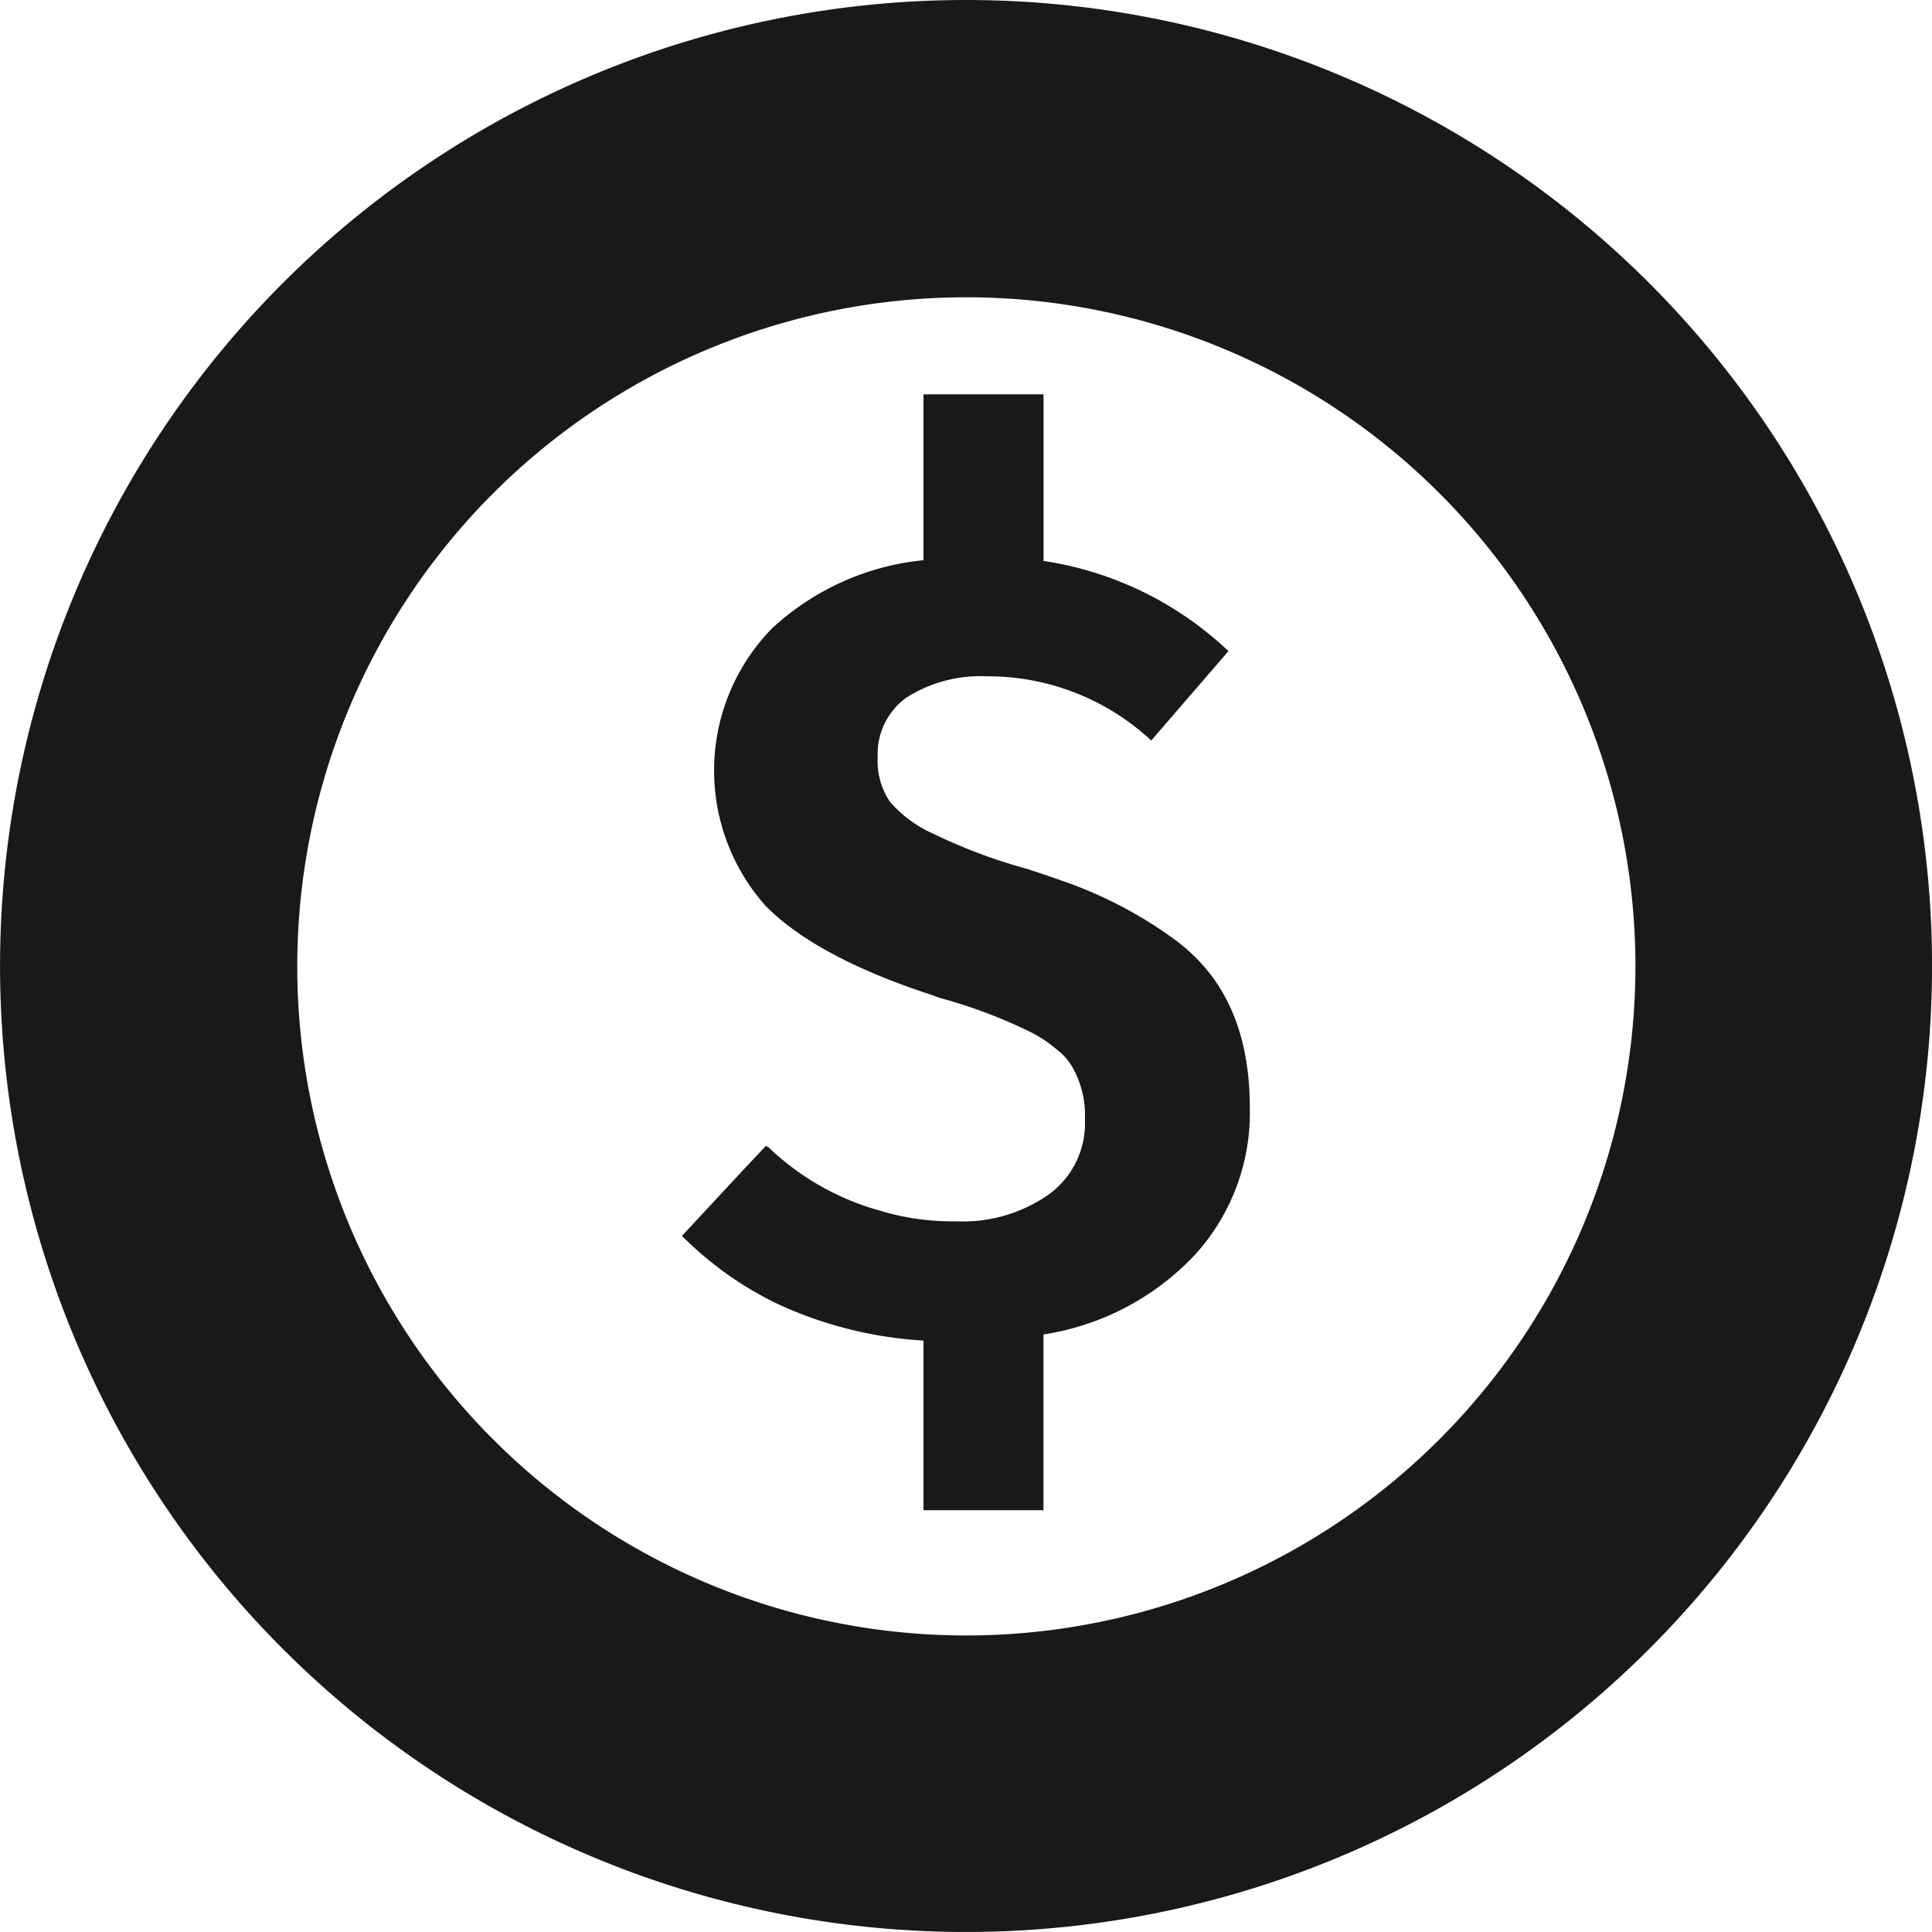 <svg xmlns="http://www.w3.org/2000/svg" width="109.099" height="109.099" viewBox="0 0 109.099 109.099"><path d="M225.7,41.71a54.549,54.549,0,1,0,54.549,54.549A54.553,54.553,0,0,0,225.7,41.71Zm0,92.354a37.783,37.783,0,1,1,37.8-37.8A37.8,37.8,0,0,1,225.7,134.064Z" transform="translate(-171.148 -41.71)" fill="#1a1818"/><g transform="translate(38.516 22.269)"><path d="M208.933,78.574a10.5,10.5,0,0,0-1.039-.9,24.076,24.076,0,0,0-6.515-3.413c-.6-.214-1.252-.428-1.9-.646a30.265,30.265,0,0,1-5.307-1.986,6.981,6.981,0,0,1-2.461-1.811,4.091,4.091,0,0,1-.69-2.5A3.916,3.916,0,0,1,192.7,63.9a7.8,7.8,0,0,1,4.49-1.165,13.524,13.524,0,0,1,9.278,3.626l4.36-5.049a19.361,19.361,0,0,0-10.443-5.093V46.813h-6.777v9.365a14.711,14.711,0,0,0-8.588,3.884,11.488,11.488,0,0,0-.3,15.667c1.942,1.942,5.093,3.622,9.5,5.049a2.693,2.693,0,0,0,.345.127,28.478,28.478,0,0,1,5.049,1.9,7.241,7.241,0,0,1,1.51.995,3.437,3.437,0,0,1,.908,1.034,5.455,5.455,0,0,1,.69,2.893,4.96,4.96,0,0,1-1.986,4.229,8.448,8.448,0,0,1-5.307,1.554,13.963,13.963,0,0,1-4.277-.6,14.785,14.785,0,0,1-6.3-3.583c-.044,0-.087-.044-.131-.087l-1.3,1.379-3.452,3.714a19.589,19.589,0,0,0,5.394,3.84,22.787,22.787,0,0,0,8.243,2.073v9.579h6.777V99.9a14.806,14.806,0,0,0,8.545-4.49,11.9,11.9,0,0,0,3.107-8.287Q212.04,81.62,208.933,78.574Z" transform="translate(-179.974 -46.813)" fill="#1a1818"/></g></svg>